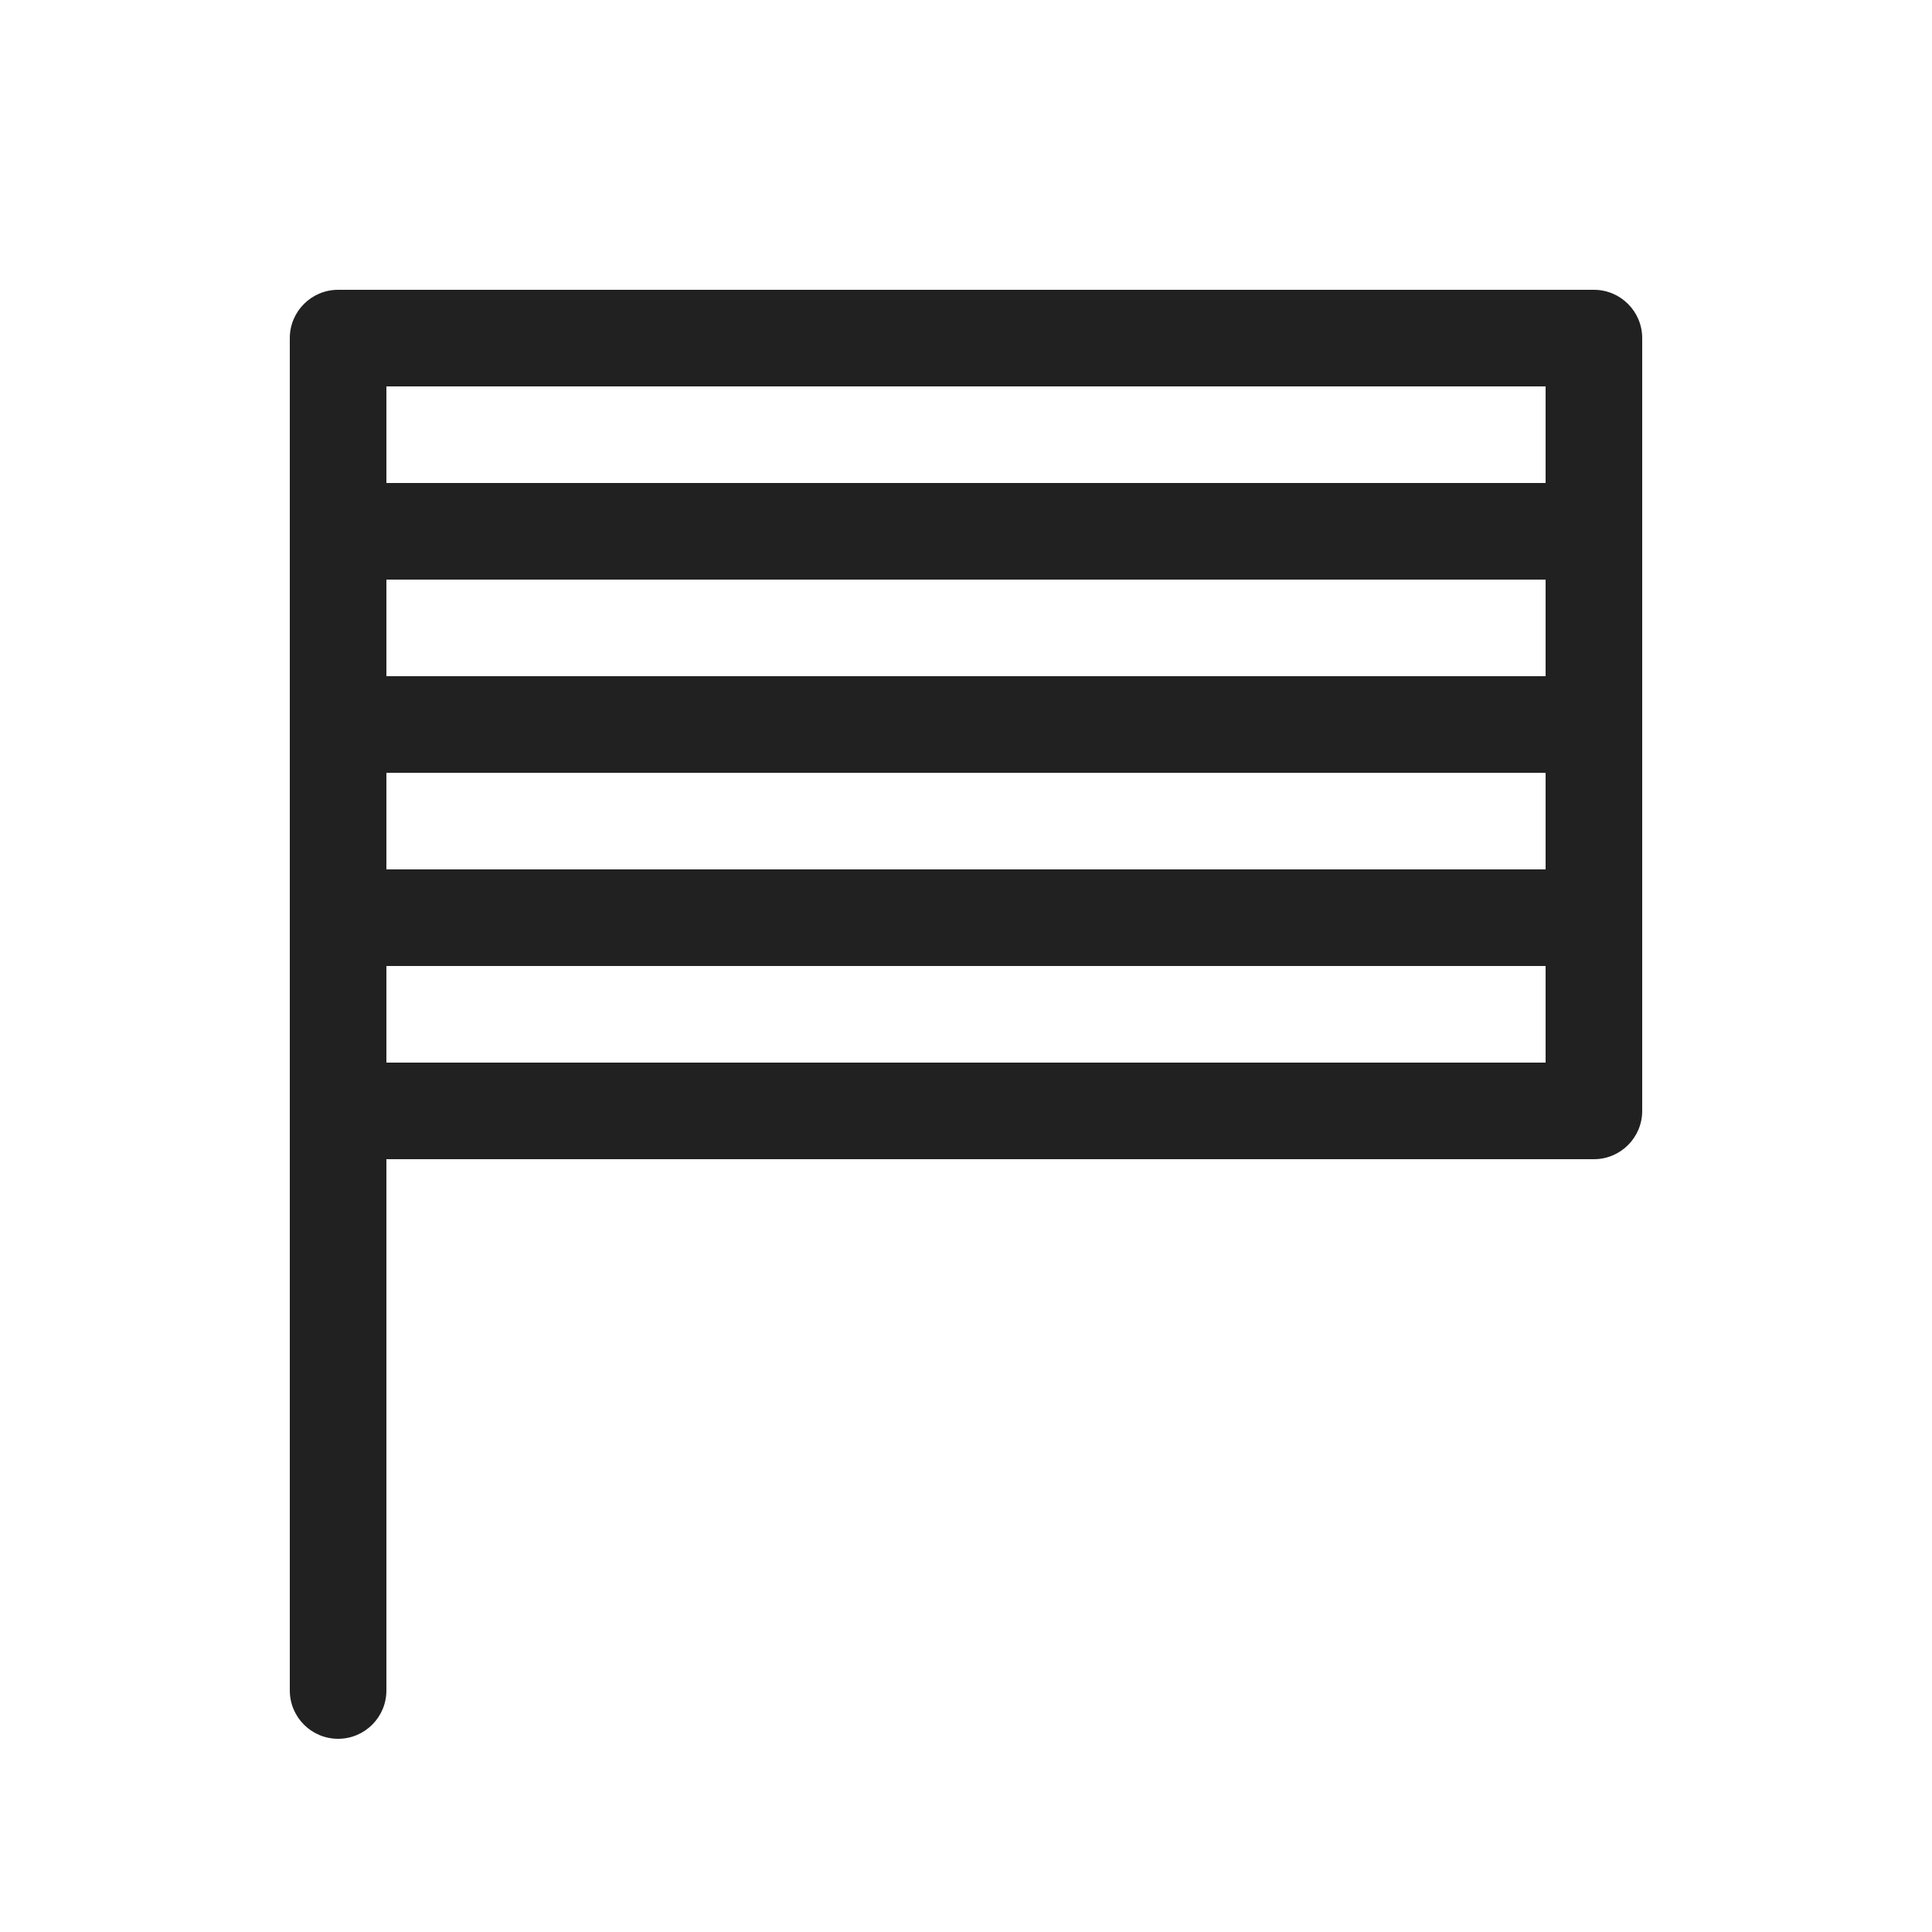 <svg width="20" height="20" viewBox="0 0 20 20" fill="none" xmlns="http://www.w3.org/2000/svg">
<path d="M3.5,3l13,0c0.276,0 0.5,0.224 0.5,0.5l0,8c0,0.276 -0.224,0.5 -0.5,0.5l-12.5,0l0,5.5c0,0.276 -0.224,0.5 -0.5,0.5c-0.276,0 -0.5,-0.224 -0.5,-0.5l0,-14c0,-0.276 0.224,-0.5 0.5,-0.5Zm12.5,2l0,-1l-12,0l0,1l12,0Zm-12,1l0,1l12,0l0,-1l-12,0Zm0,2l0,1l12,0l0,-1l-12,0Zm0,2l0,1l12,0l0,-1l-12,0Z" fill="#212121"/>
</svg>
